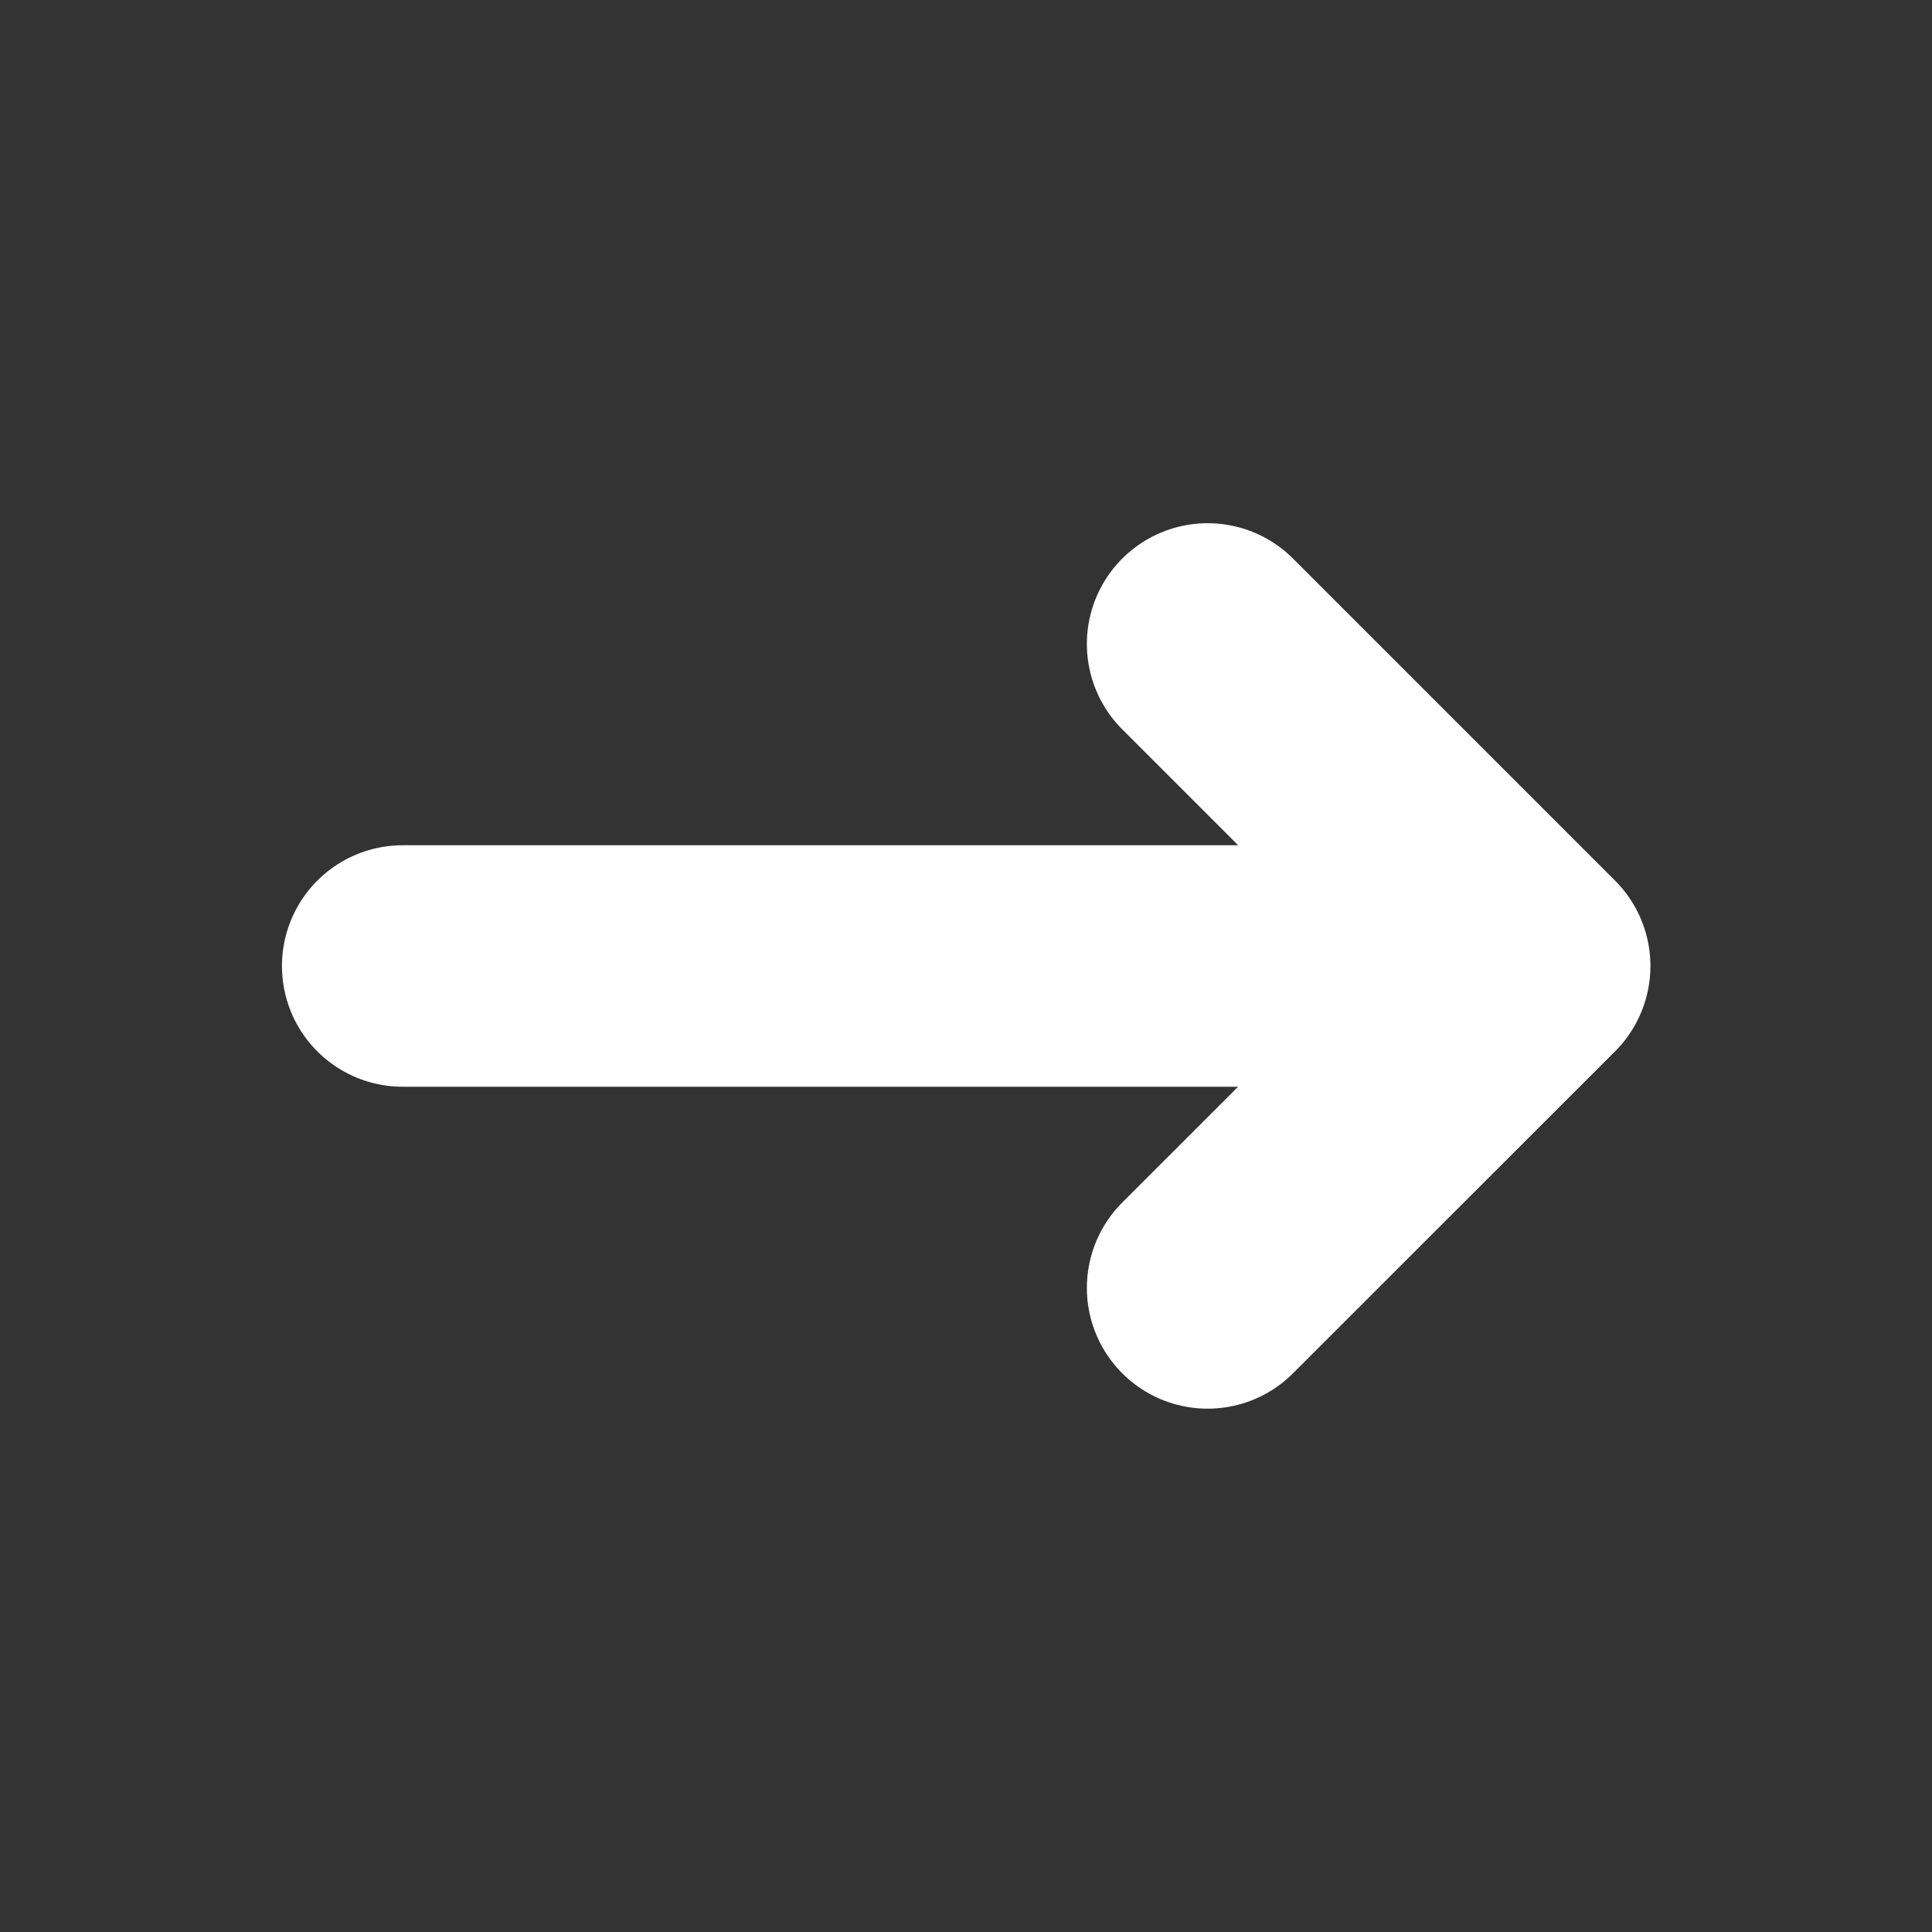 <svg width="16" height="16" viewBox="0 0 16 16" fill="none" xmlns="http://www.w3.org/2000/svg">
<rect x="0" y="0" width="16" height="16" fill="#333333" stroke="none"/>
<path d="M12.668 8H3.335M12.668 8L10.001 10.666M12.668 8L10.001 5.333" stroke="white" stroke-width="2" stroke-linecap="round" stroke-linejoin="round"/>
</svg>
